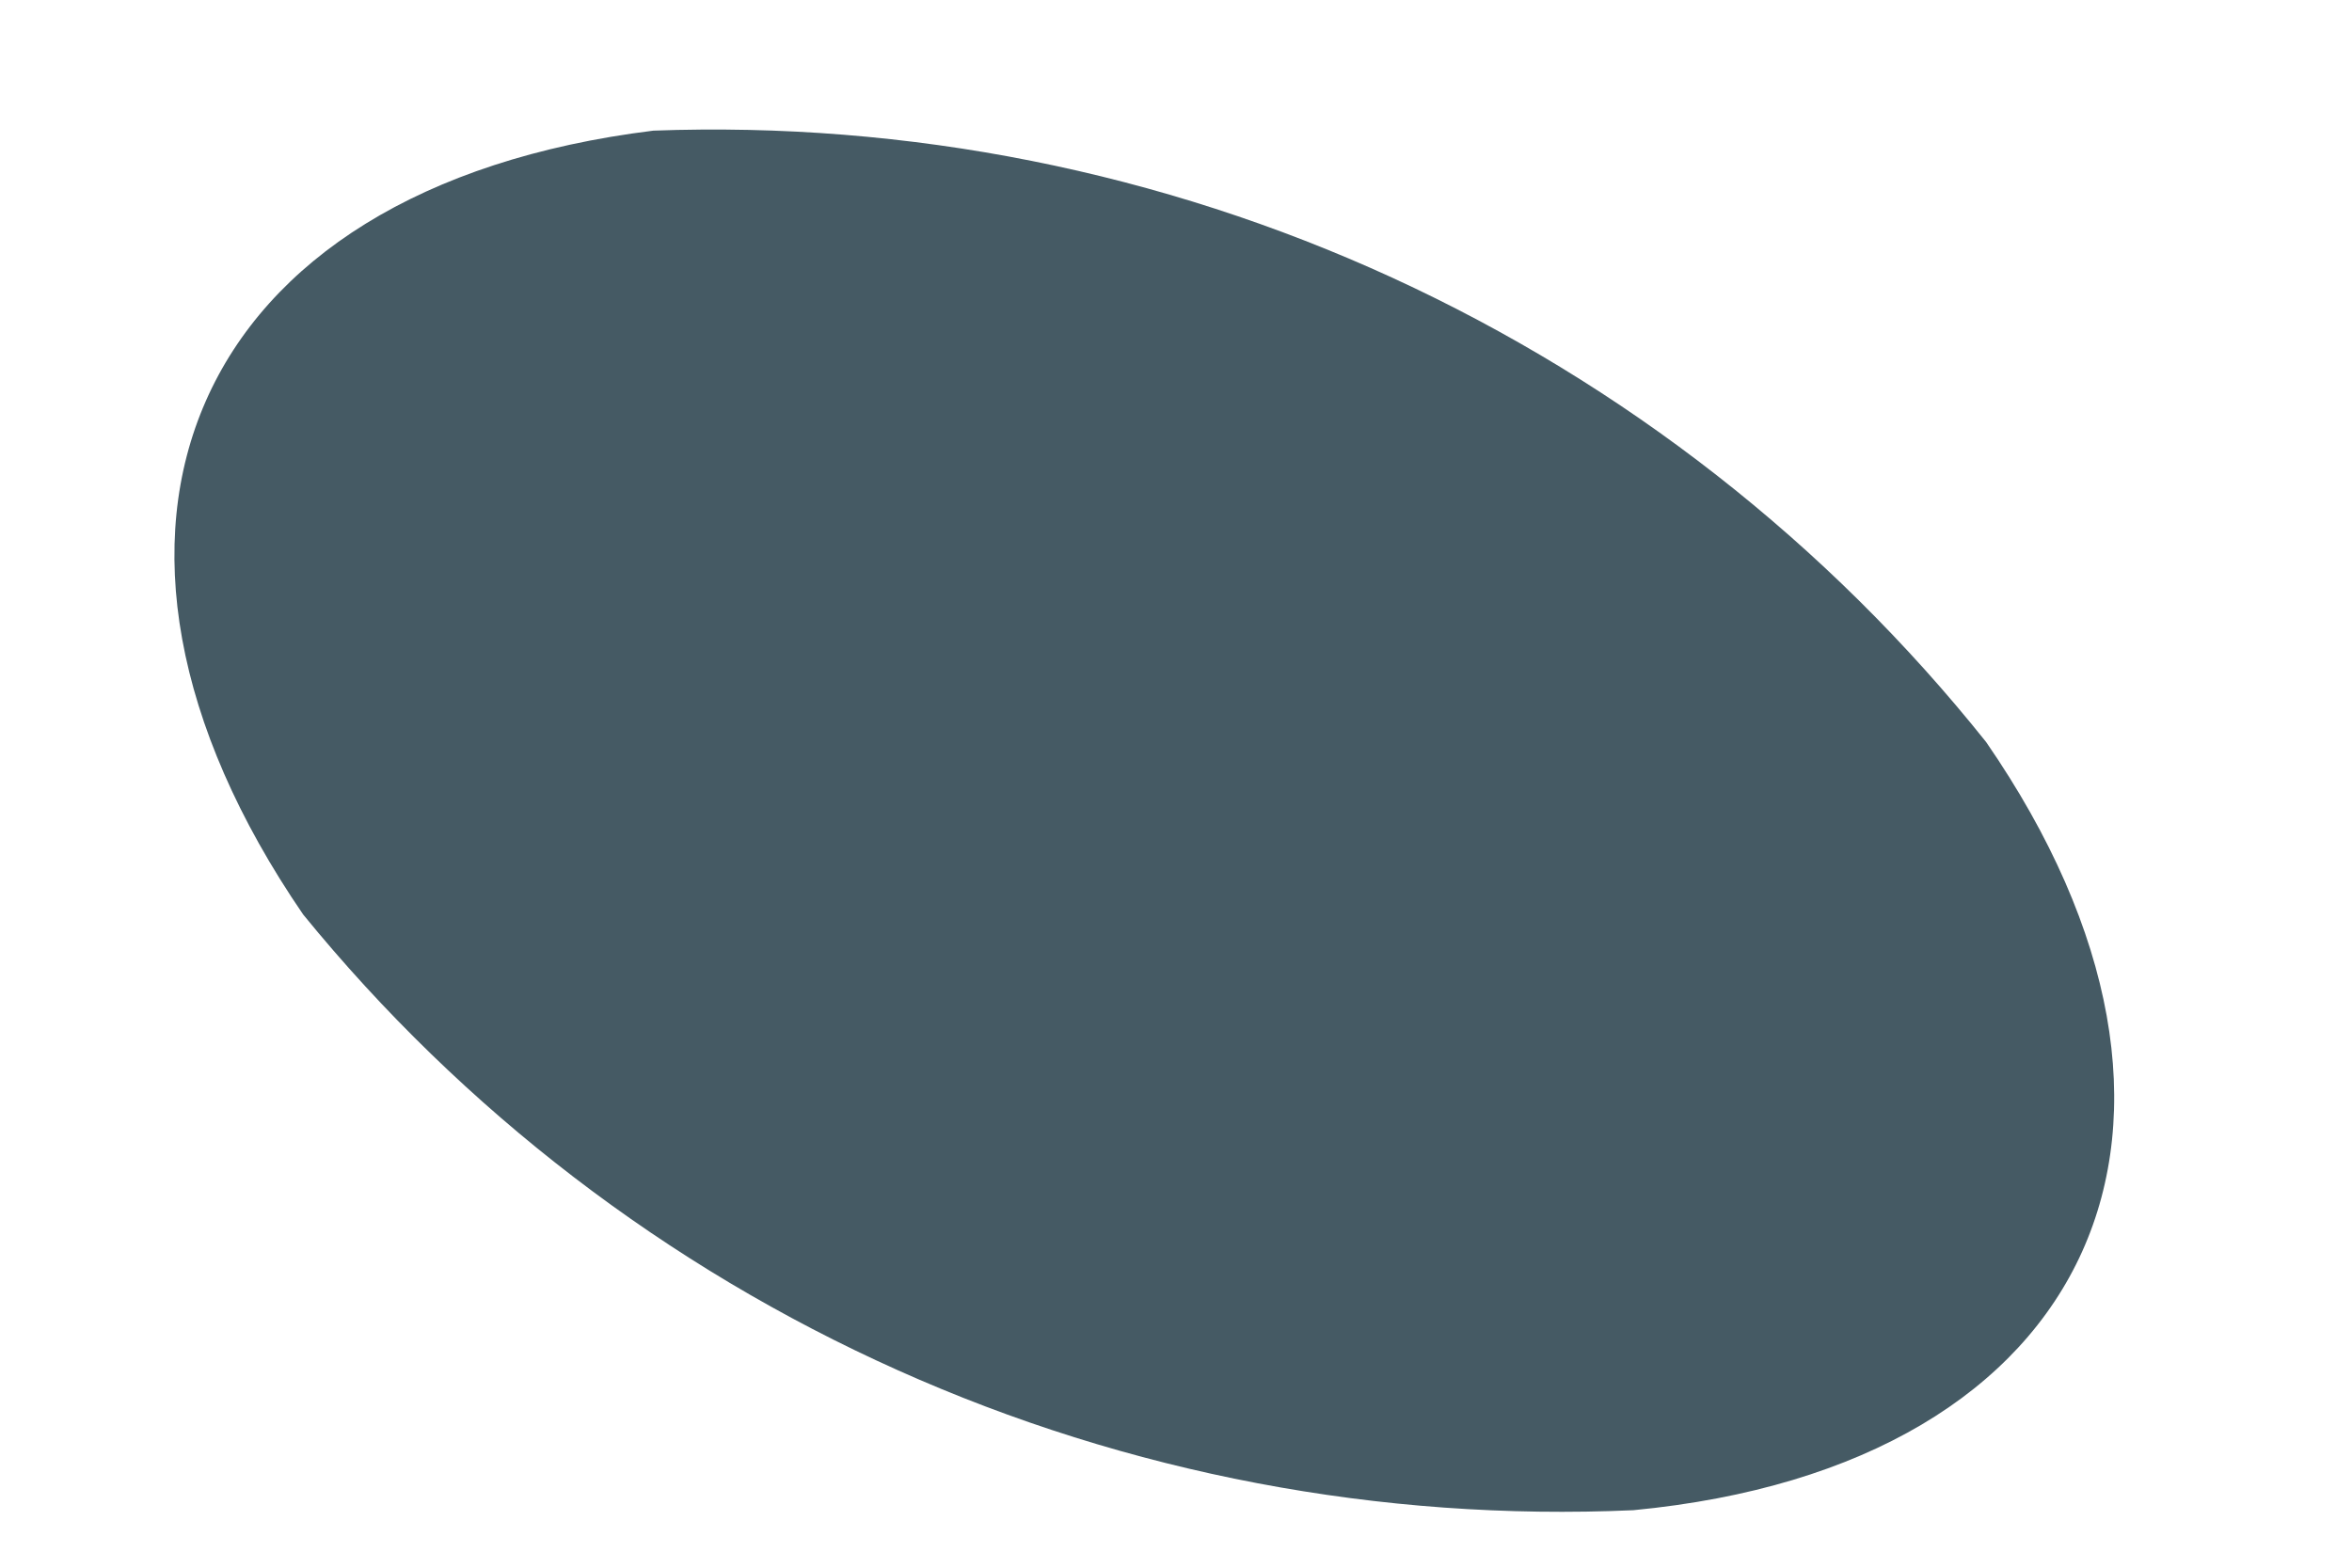 <?xml version="1.0" encoding="UTF-8" standalone="no"?><svg width='9' height='6' viewBox='0 0 9 6' fill='none' xmlns='http://www.w3.org/2000/svg'>
<path d='M1.16 3.5C0.16 2.04 0.72 0.72 2.5 0.5C3.474 0.464 4.443 0.657 5.328 1.063C6.214 1.47 6.992 2.078 7.6 2.84C8.6 4.29 8.03 5.61 6.25 5.78C5.283 5.823 4.318 5.64 3.435 5.244C2.551 4.848 1.772 4.251 1.16 3.5Z' fill='#455A64'/>
</svg>
